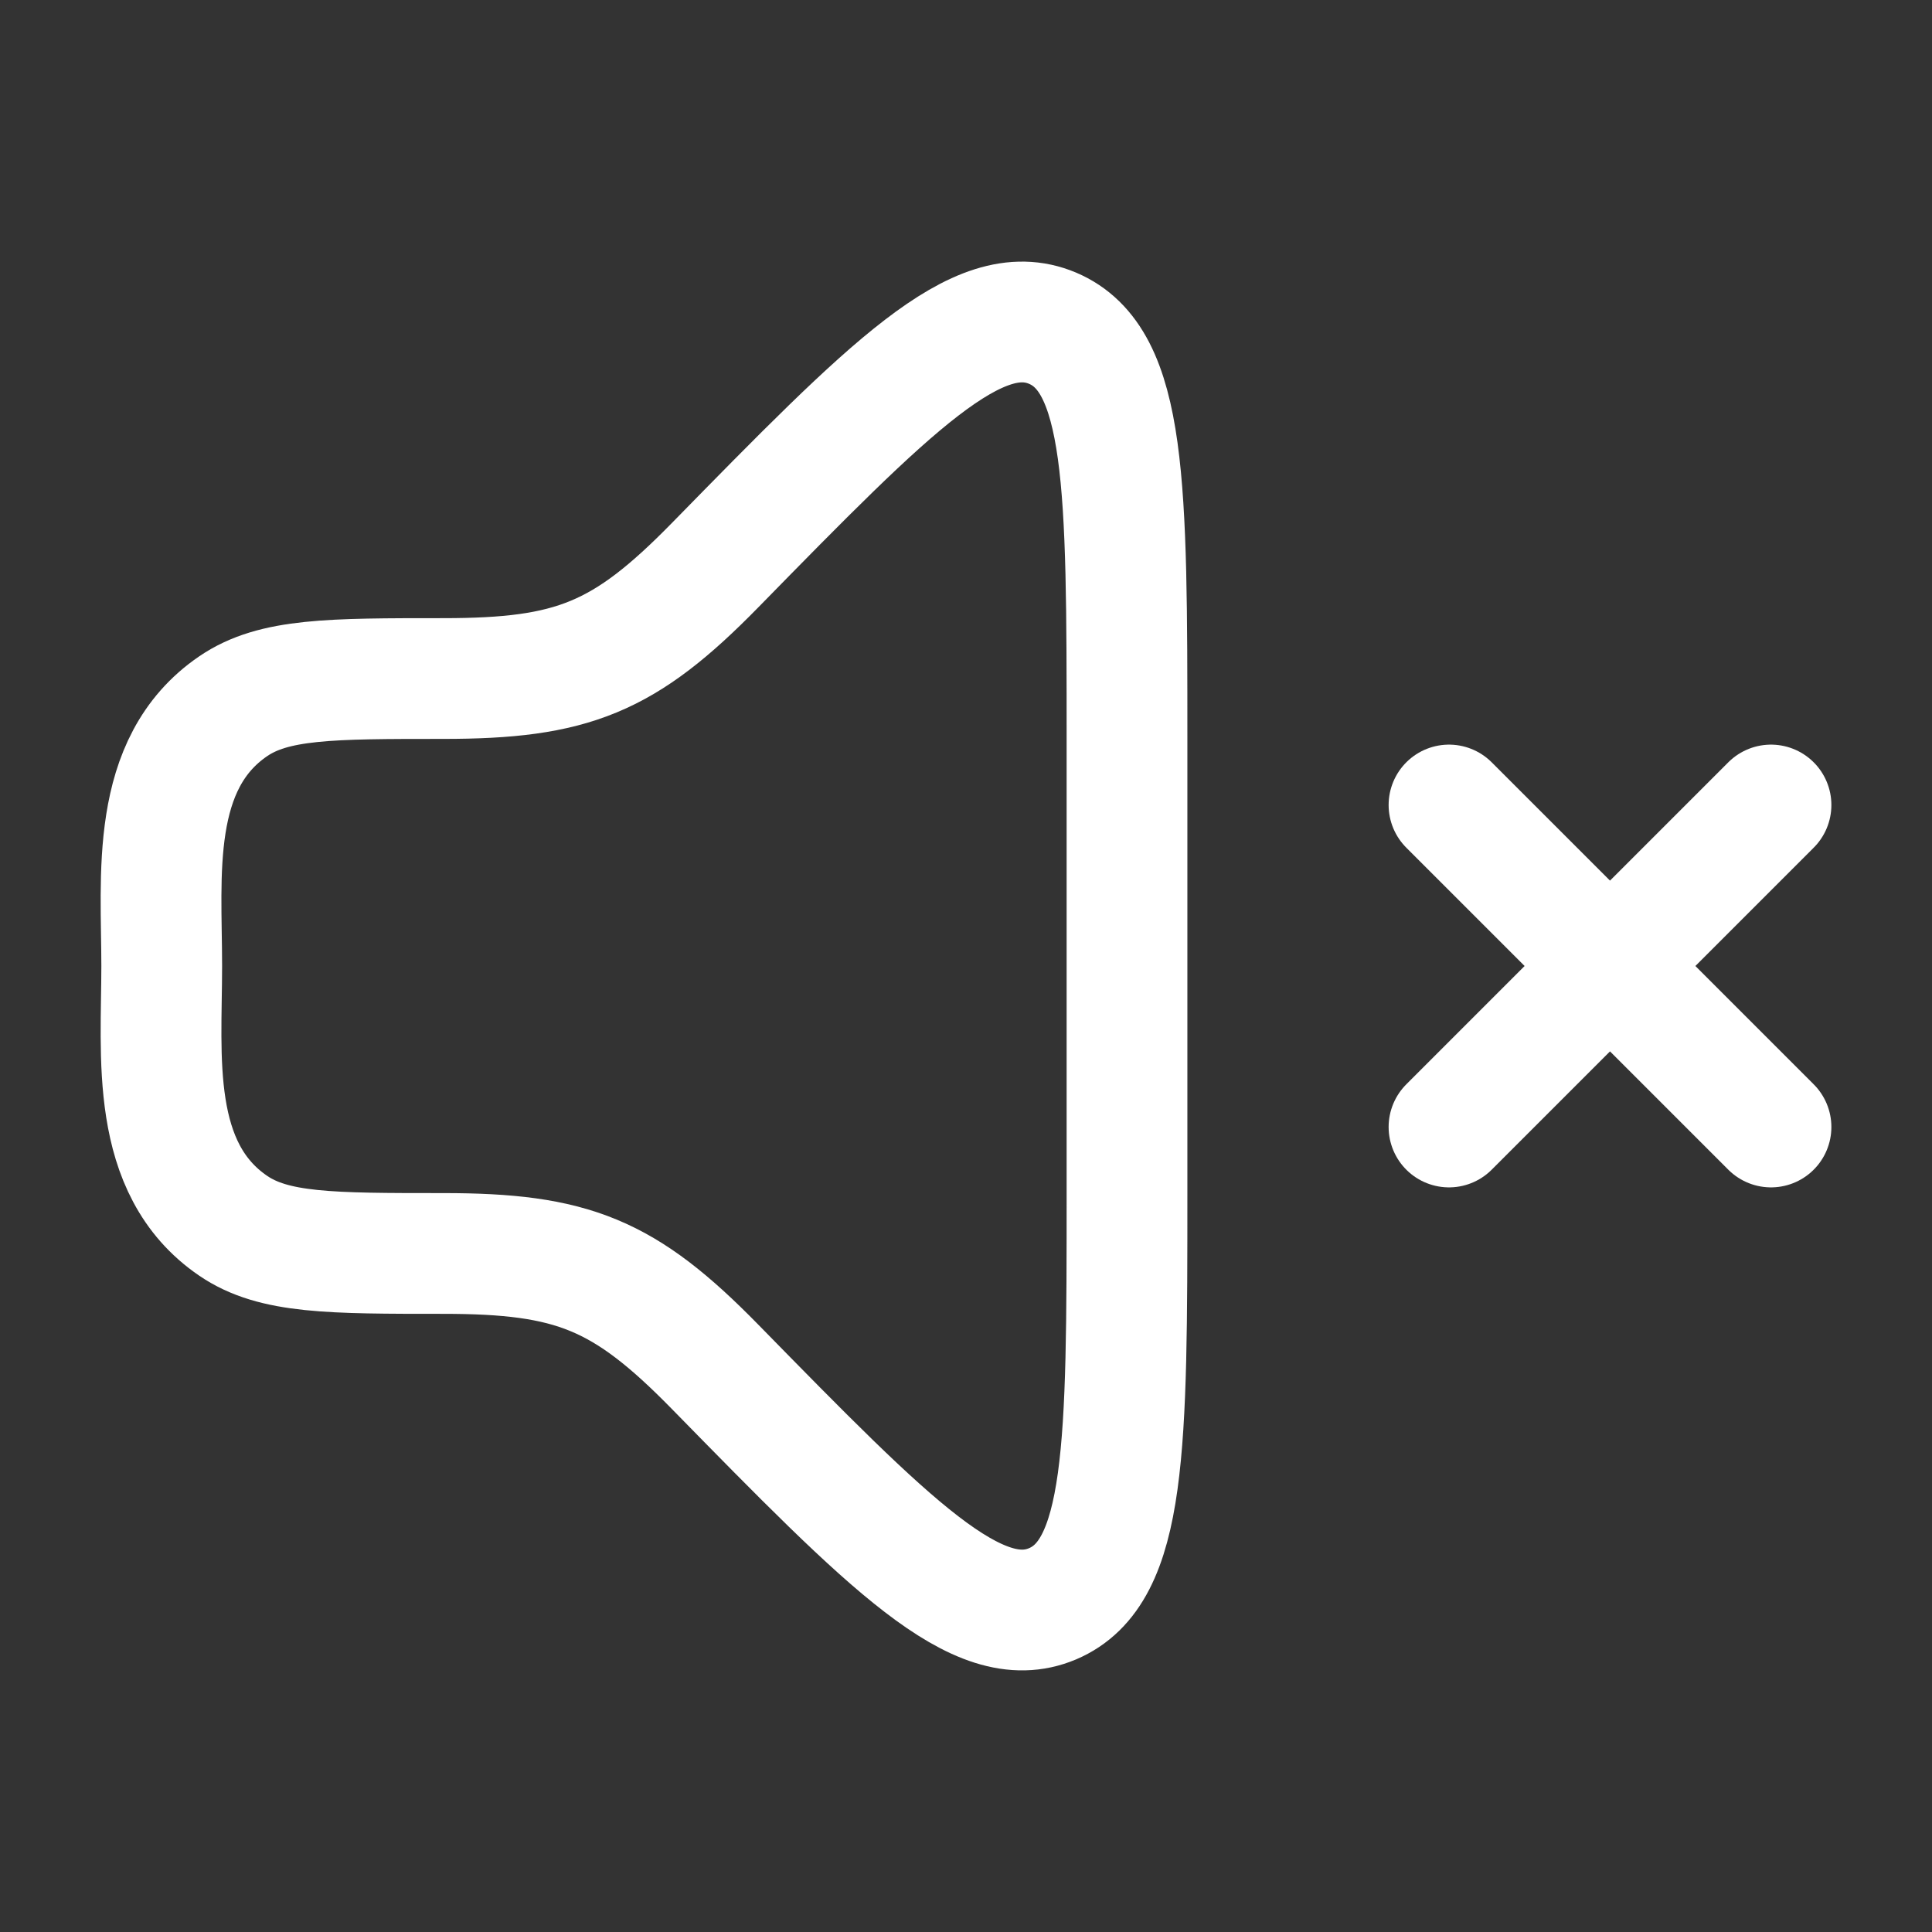 <svg xmlns="http://www.w3.org/2000/svg" viewBox="0 0 24 24" width="28" height="28" color="#ffffff" fill="none">
    <rect x="0" y="0" width="24" height="24" fill="#333333" stroke="none"/>
    <path d="M14 14.813V9.186C14 6.041 14 4.469 13.075 4.077C12.149 3.686 11.06 4.798 8.882 7.022C7.754 8.174 7.111 8.429 5.506 8.429C4.103 8.429 3.401 8.429 2.897 8.773C1.85 9.487 2.009 10.882 2.009 12C2.009 13.118 1.85 14.513 2.897 15.227C3.401 15.571 4.103 15.571 5.506 15.571C7.111 15.571 7.754 15.826 8.882 16.978C11.06 19.202 12.149 20.314 13.075 19.923C14 19.531 14 17.959 14 14.813Z" stroke="currentColor" stroke-width="1.5" stroke-linecap="round" stroke-linejoin="round" />
    <path d="M18 10L22 14M18 14L22 10" stroke="currentColor" stroke-width="1.5" stroke-linecap="round" />
</svg>